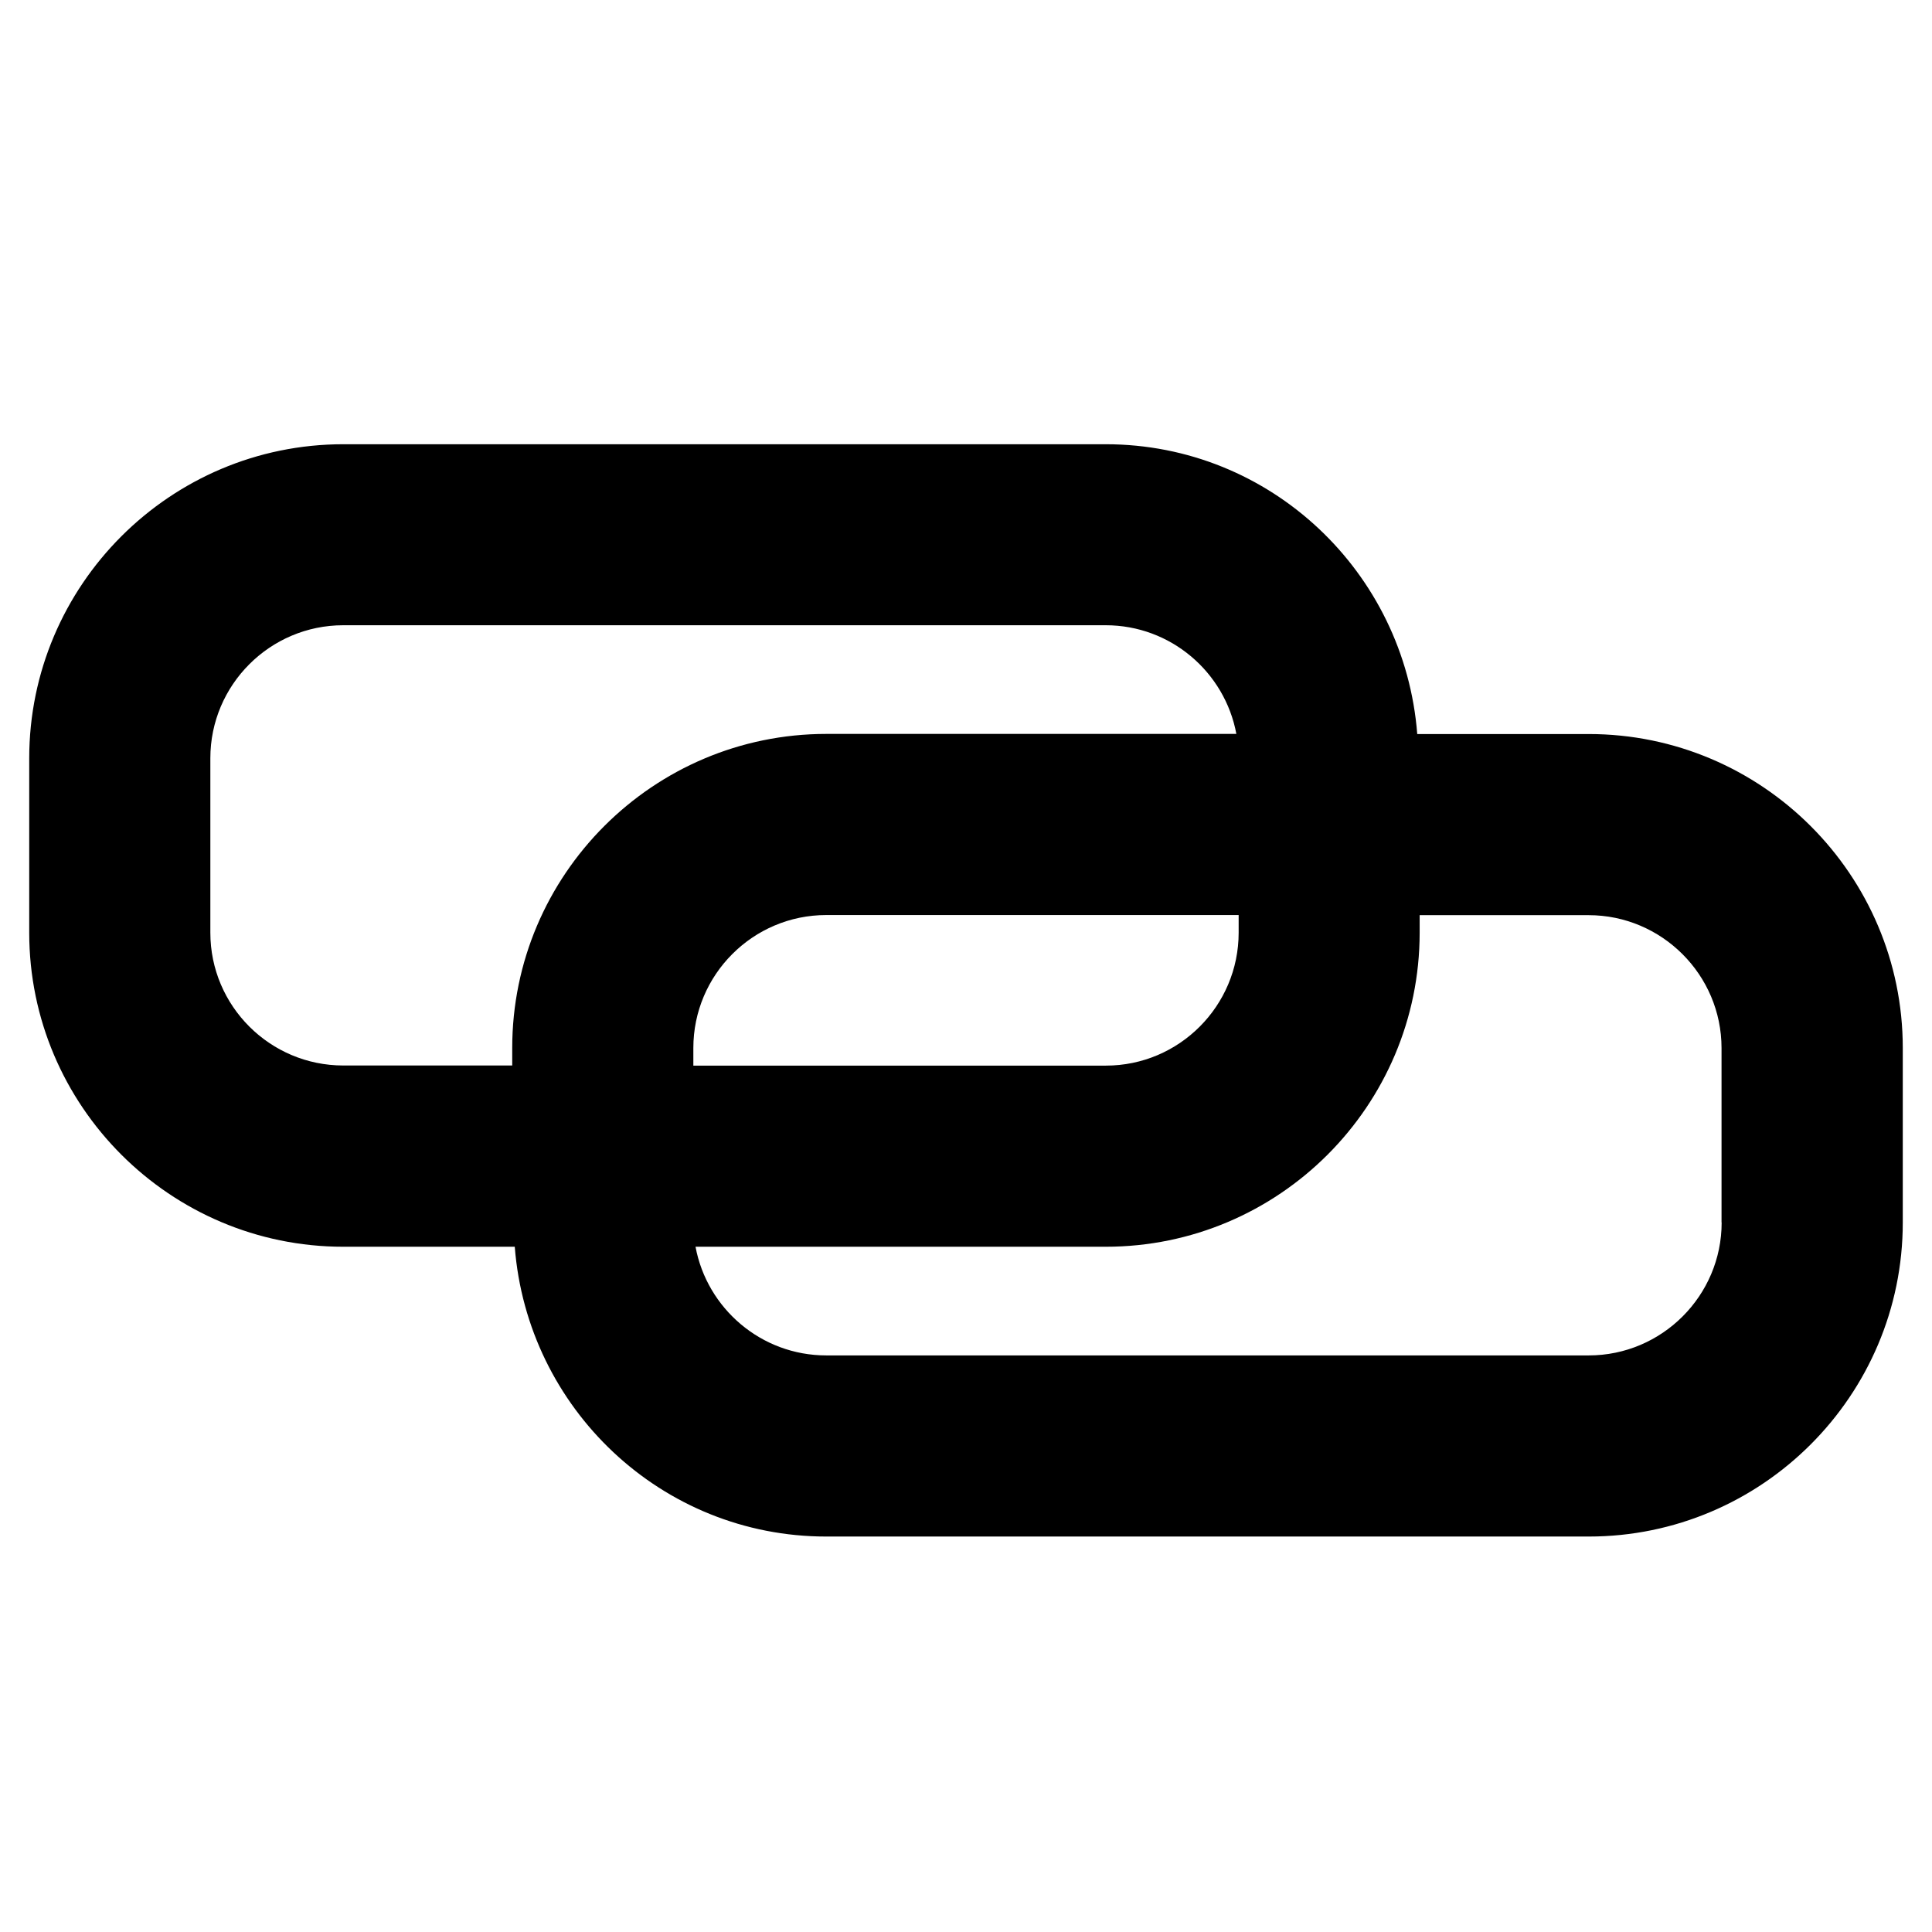 <?xml version="1.0" encoding="utf-8"?>
<!-- Generator: Adobe Illustrator 21.1.0, SVG Export Plug-In . SVG Version: 6.00 Build 0)  -->
<svg version="1.1" id="Layer_1" xmlns="http://www.w3.org/2000/svg" xmlns:xlink="http://www.w3.org/1999/xlink" x="0px" y="0px"
	 width="16px" height="16px" viewBox="0 0 16 16" enable-background="new 0 0 16 16" xml:space="preserve">
<path d="M13.157,6.079h-1.42c-0.104-1.339-1.214-2.4-2.58-2.4H2.843c-1.434,0-2.601,1.167-2.601,2.601v1.444
	c0,1.434,1.167,2.601,2.601,2.601h1.42c0.104,1.339,1.215,2.4,2.58,2.4h6.314c1.434,0,2.601-1.167,2.601-2.601V8.679
	C15.758,7.245,14.591,6.079,13.157,6.079z M1.742,7.724V6.279c0-0.607,0.494-1.101,1.101-1.101h6.314c0.539,0,0.987,0.389,1.082,0.9
	H6.843c-1.434,0-2.601,1.167-2.601,2.601v0.145H2.843C2.236,8.824,1.742,8.331,1.742,7.724z M10.258,7.579v0.145
	c0,0.607-0.493,1.101-1.1,1.101H5.742V8.679c0-0.607,0.494-1.101,1.101-1.101H10.258z M14.258,10.124
	c0,0.606-0.494,1.101-1.101,1.101H6.843c-0.539,0-0.988-0.389-1.083-0.9h3.397c1.434,0,2.6-1.167,2.6-2.601V7.579h1.399
	c0.606,0,1.101,0.494,1.101,1.101V10.124z"/>
</svg>
